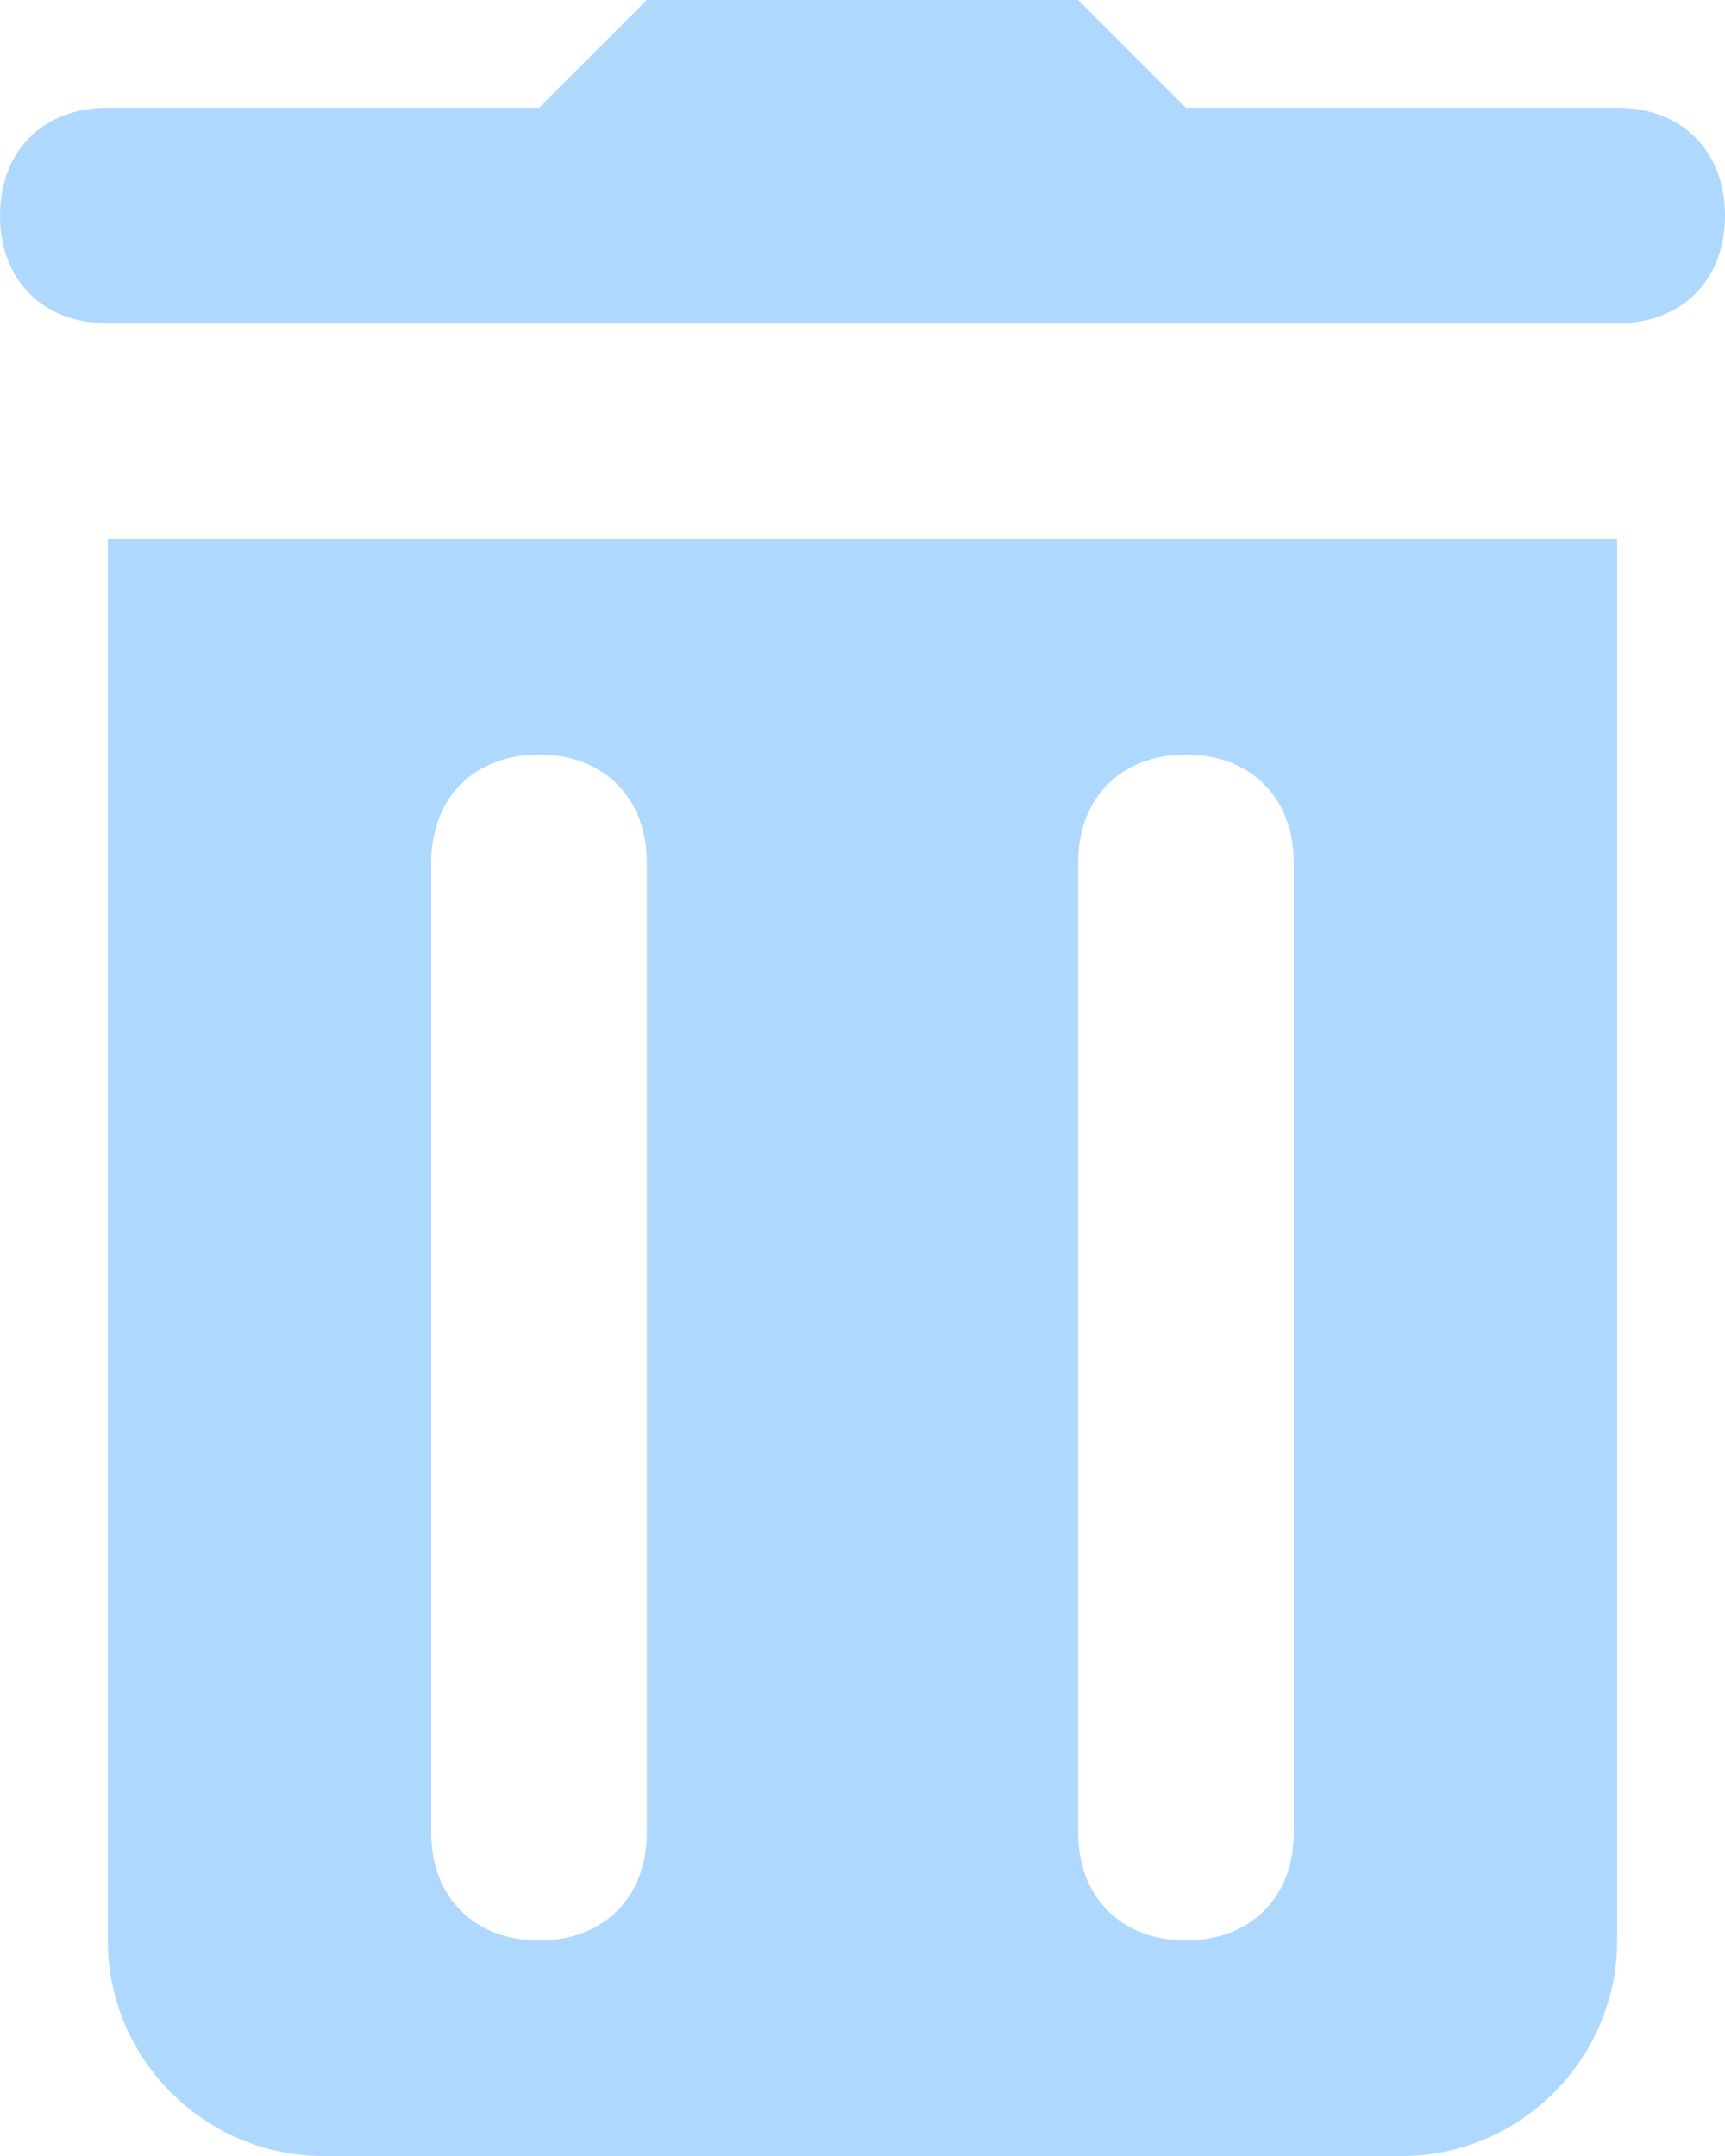 <svg width="64" height="80" viewBox="0 0 64 80" fill="none" xmlns="http://www.w3.org/2000/svg">
<path d="M24 0L20 4H4C1.6 4 0 5.6 0 8C0 10.4 1.6 12 4 12H12H52H60C62.4 12 64 10.4 64 8C64 5.6 62.4 4 60 4H44L40 0H24ZM4 20V72C4 76.4 7.6 80 12 80H52C56.4 80 60 76.4 60 72V20H4ZM20 28C22.4 28 24 29.6 24 32V68C24 70.4 22.4 72 20 72C17.6 72 16 70.4 16 68V32C16 29.6 17.6 28 20 28ZM44 28C46.4 28 48 29.6 48 32V68C48 70.4 46.4 72 44 72C41.6 72 40 70.4 40 68V32C40 29.6 41.6 28 44 28Z" fill="#AFD8FF"/>
</svg>
